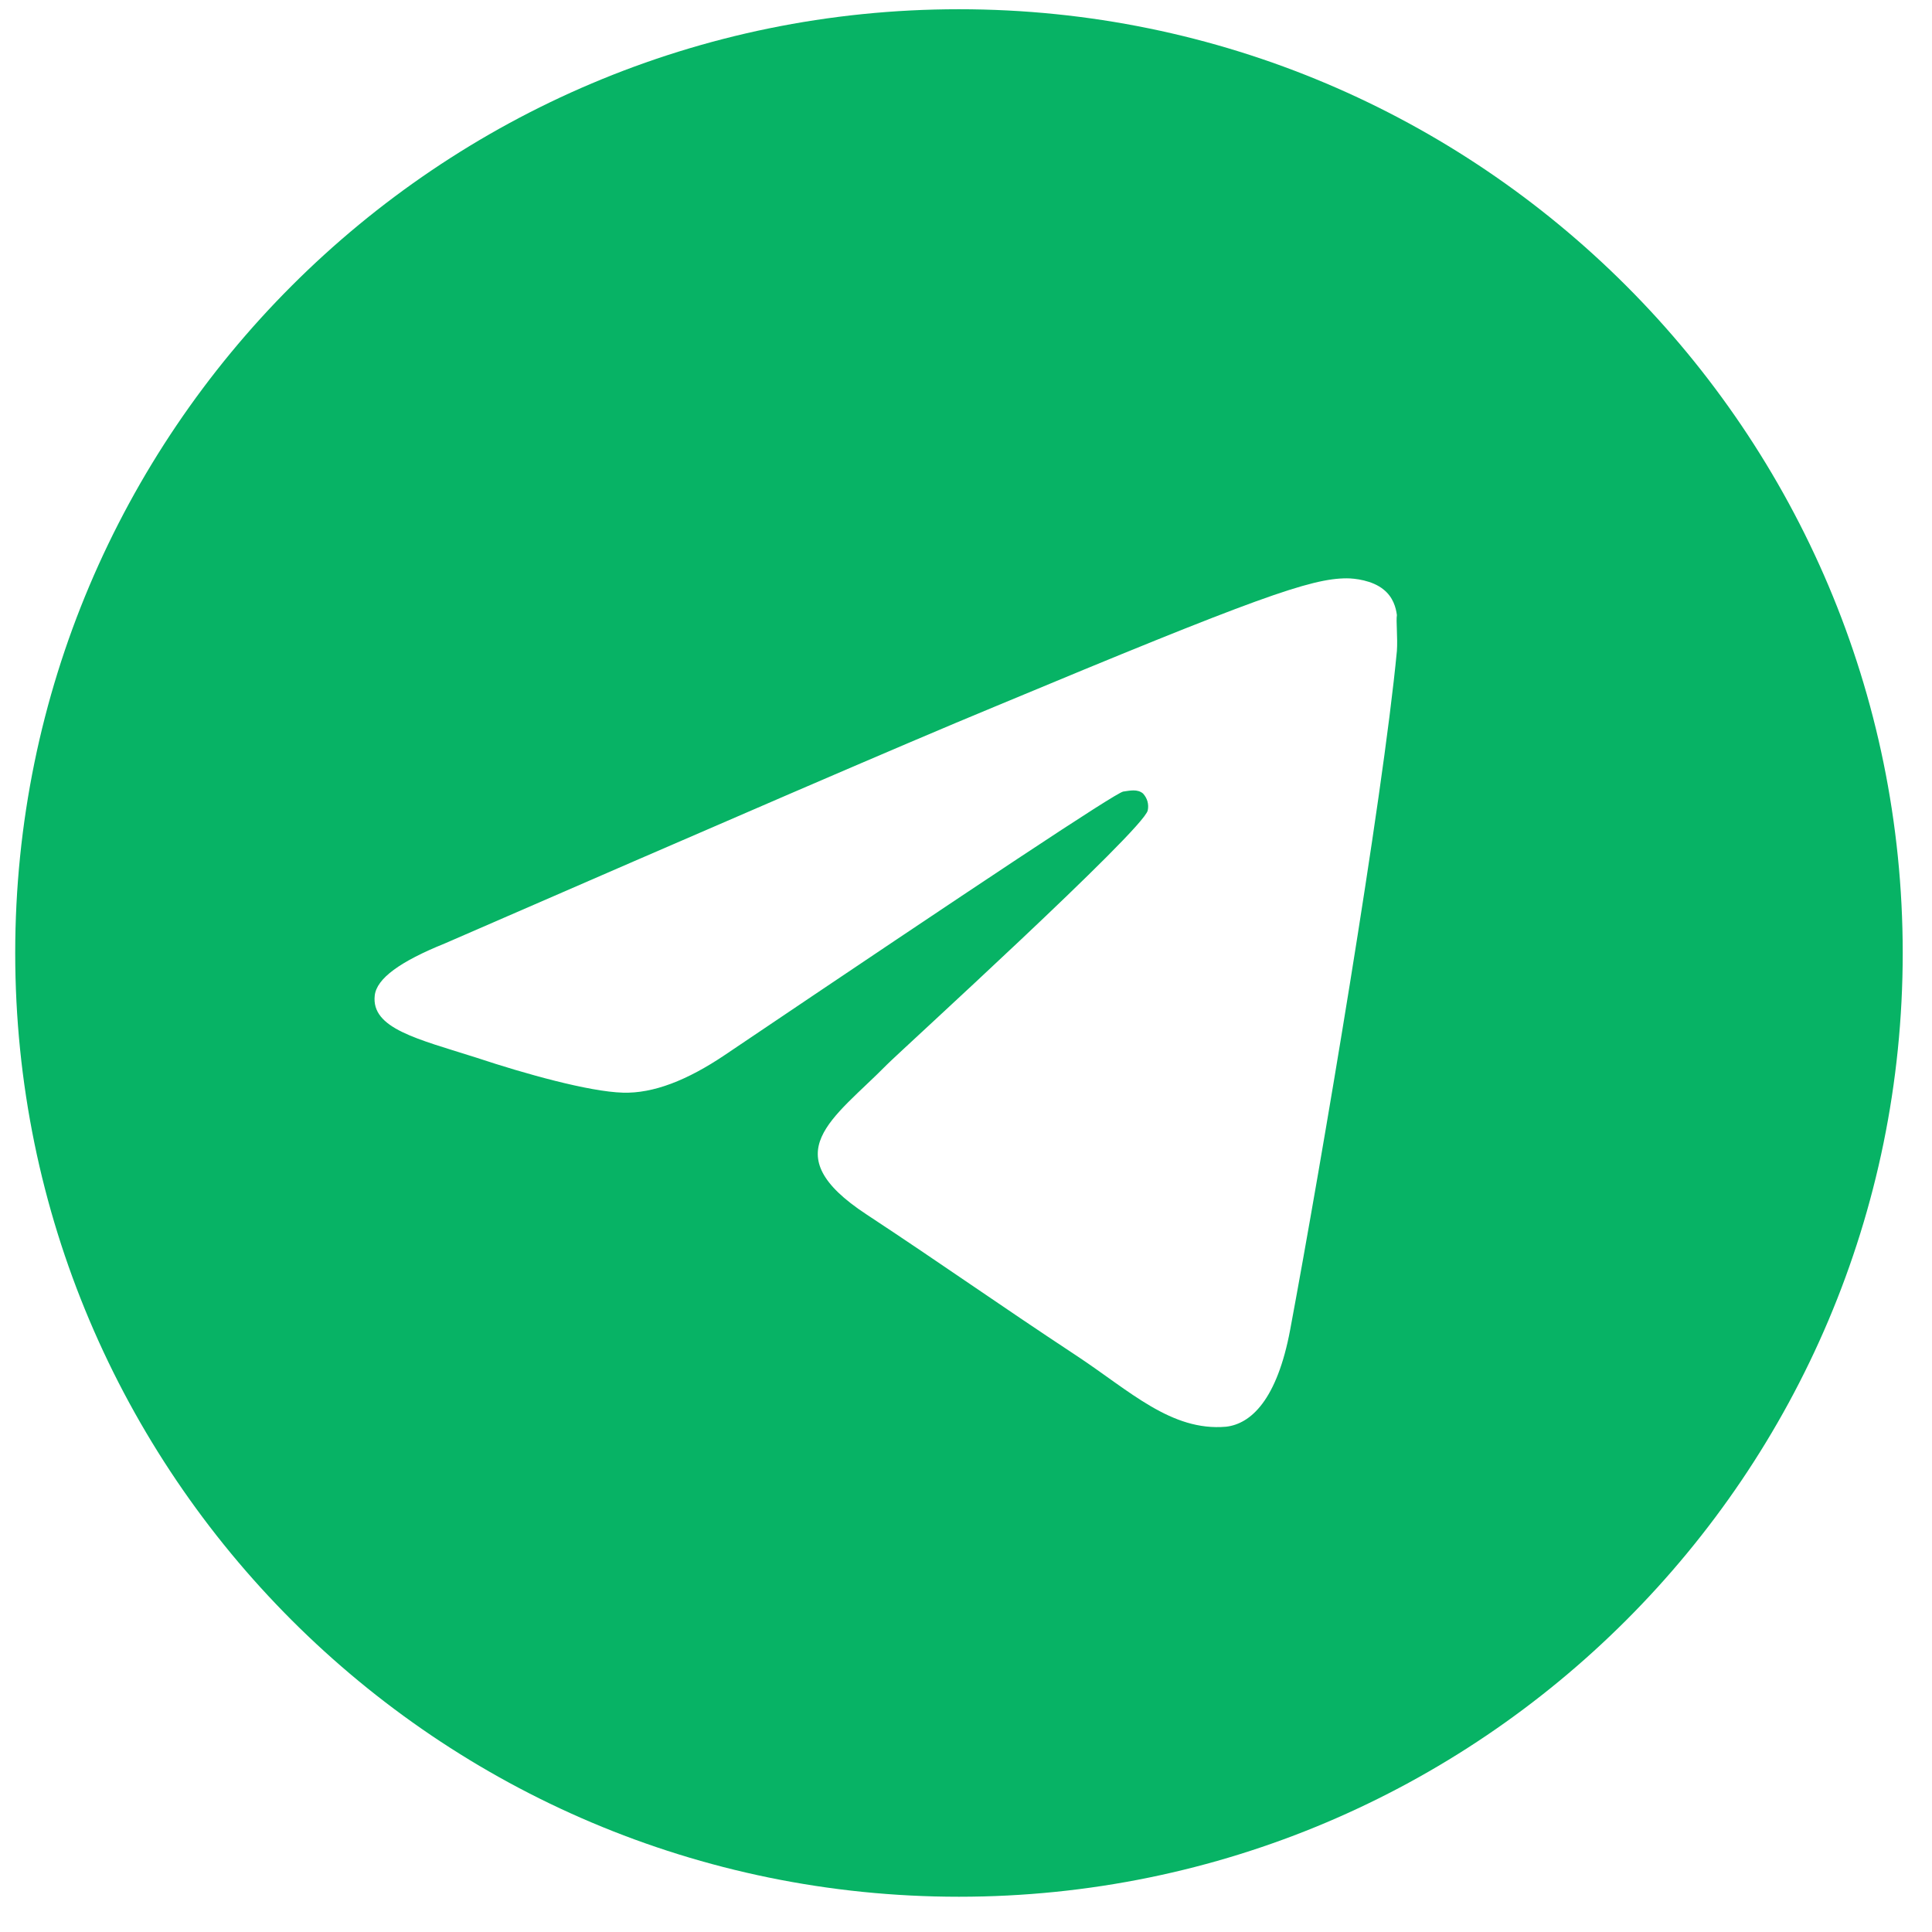<svg width="32" height="32" viewBox="0 0 32 32" fill="none" xmlns="http://www.w3.org/2000/svg">
<path d="M15.883 0.153C7.255 0.153 0.252 7.156 0.252 15.784C0.252 24.413 7.255 31.416 15.883 31.416C24.512 31.416 31.515 24.413 31.515 15.784C31.515 7.156 24.512 0.153 15.883 0.153ZM23.137 10.782C22.902 13.252 21.886 19.255 21.37 22.021C21.151 23.194 20.714 23.585 20.307 23.631C19.401 23.71 18.713 23.038 17.837 22.459C16.462 21.552 15.68 20.99 14.351 20.114C12.804 19.098 13.804 18.535 14.695 17.629C14.93 17.394 18.932 13.752 19.01 13.424C19.021 13.374 19.019 13.323 19.006 13.274C18.992 13.225 18.966 13.18 18.932 13.143C18.838 13.064 18.713 13.096 18.603 13.111C18.463 13.143 16.274 14.596 12.007 17.473C11.381 17.895 10.819 18.113 10.318 18.098C9.756 18.082 8.693 17.785 7.896 17.52C6.911 17.207 6.145 17.035 6.207 16.488C6.239 16.206 6.629 15.925 7.364 15.628C11.928 13.643 14.961 12.33 16.477 11.704C20.823 9.891 21.714 9.579 22.308 9.579C22.433 9.579 22.73 9.61 22.918 9.766C23.074 9.891 23.121 10.063 23.137 10.188C23.121 10.282 23.152 10.563 23.137 10.782Z" fill="#07B365"/>
</svg>
